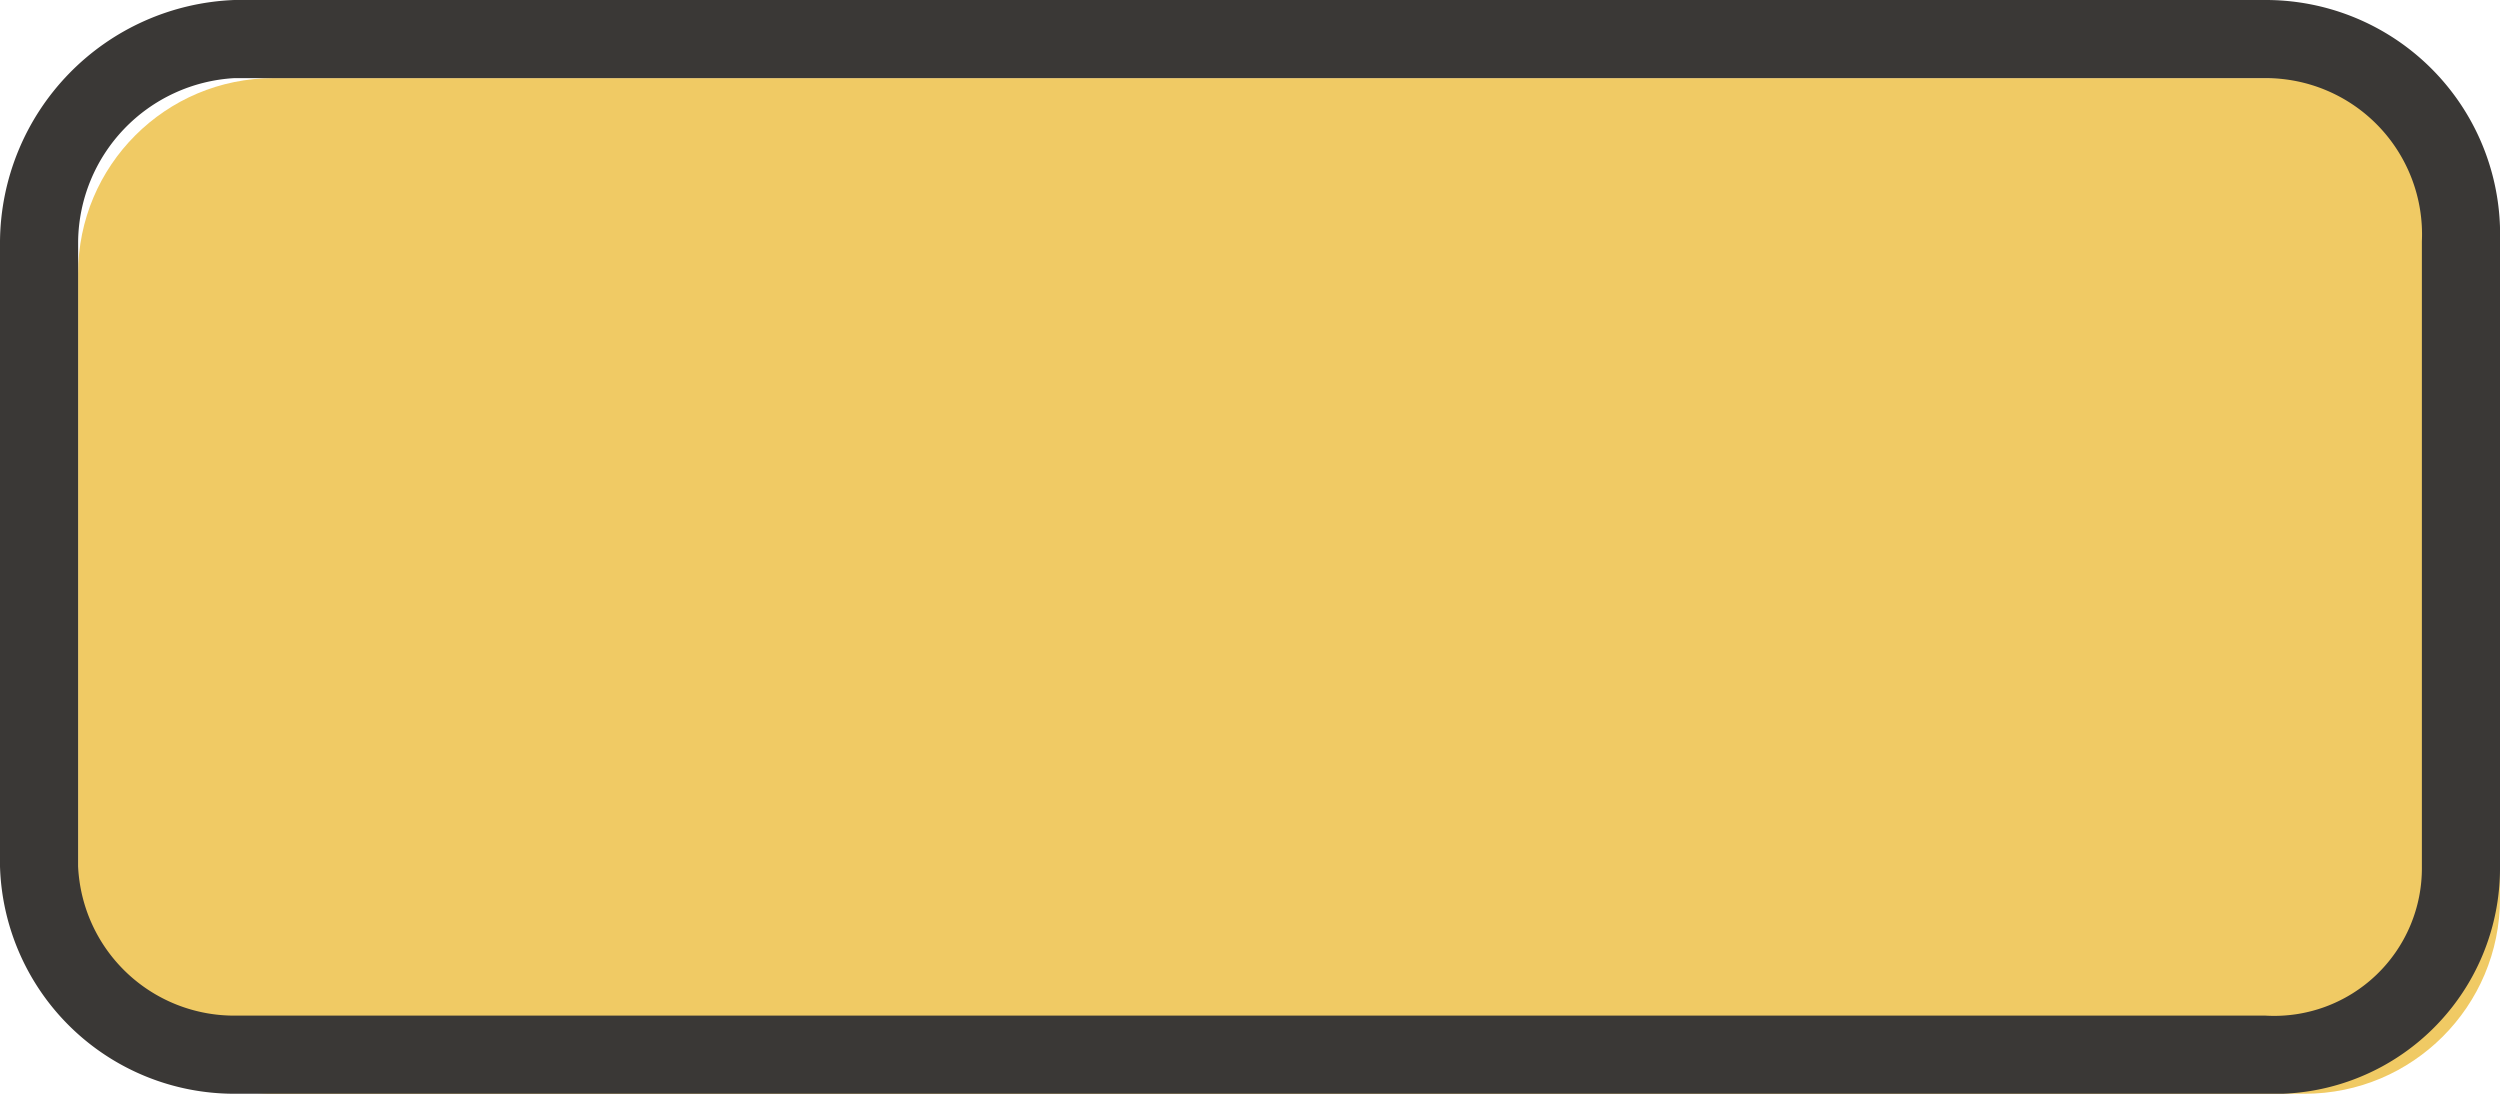 <svg xmlns="http://www.w3.org/2000/svg" width="32" height="14" viewBox="0 0 32 14">
  <title>hr-county</title>
  <g>
    <rect x="1" y="1" width="31" height="13" rx="2.5" ry="2.5" fill="#f0ca64"/>
    <path d="M29,1a2,2,0,0,1,2,2.09v8A1.89,1.89,0,0,1,29,13H3a2,2,0,0,1-2-1.91v-8A2.12,2.12,0,0,1,3,1H29m0-1H3A3.12,3.12,0,0,0,0,3.09v8A3,3,0,0,0,3,14H29a2.89,2.89,0,0,0,3-2.91v-8A3,3,0,0,0,29,0h0Z" fill="#3a3836"/>
  </g>
</svg>
